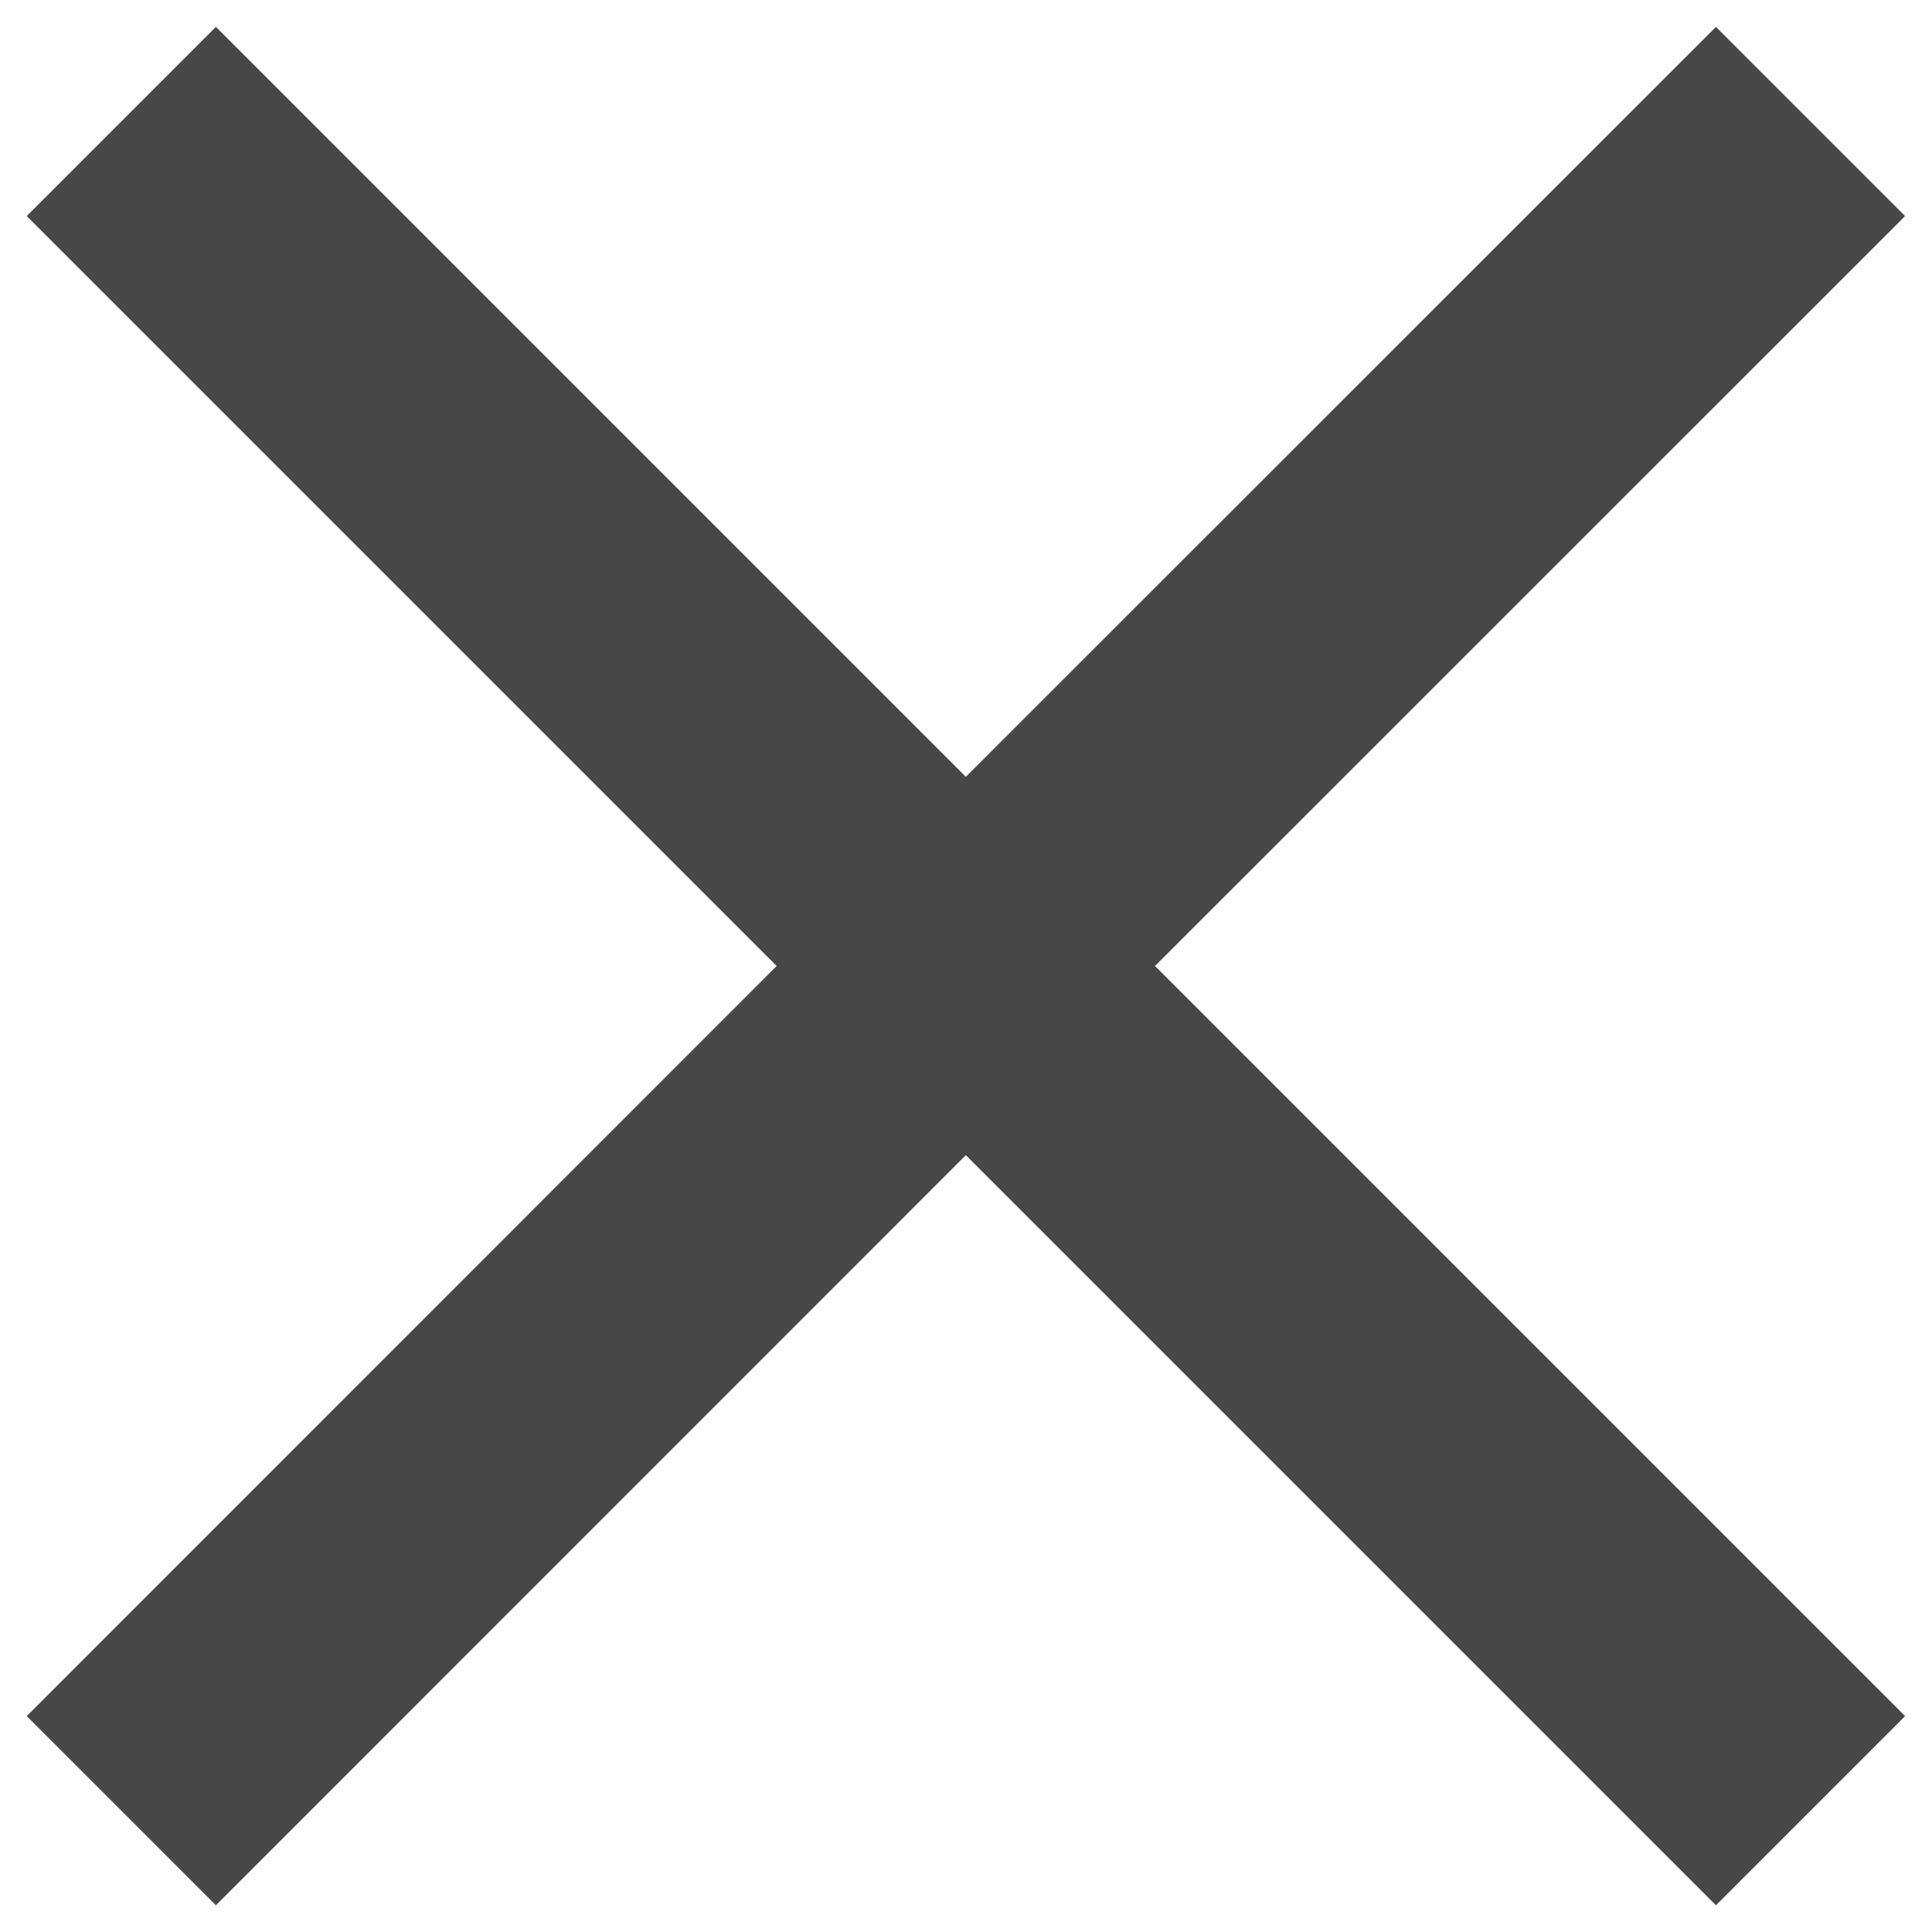 <svg width="12" height="12" viewBox="0 0 12 12" fill="none" xmlns="http://www.w3.org/2000/svg">
<path d="M10.658 0.167L5.999 4.825L1.341 0.167L0.166 1.342L4.824 6L0.166 10.659L1.341 11.834L5.999 7.175L10.658 11.834L11.833 10.659L7.174 6L11.833 1.342L10.658 0.167Z" fill="#474747"/>
</svg>
